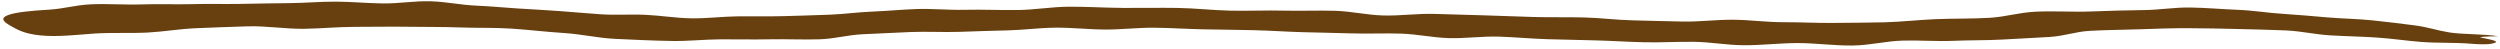 <svg width="257" height="5" viewBox="0 0 257 5" fill="none" xmlns="http://www.w3.org/2000/svg">
<path d="M256.791 3.725C255.592 3.492 253.111 3.547 251.8 3.335C250.489 3.124 249.645 2.798 248.252 2.611C246.859 2.425 245.416 2.258 243.949 2.099C242.481 1.939 240.756 1.917 239.229 1.786C237.702 1.656 236.244 1.521 234.67 1.422C233.097 1.324 231.669 1.074 230.06 1.011C228.452 0.948 226.799 0.796 225.172 0.771C223.545 0.746 221.993 1.021 220.373 1.036C218.507 1.061 216.74 1.108 214.933 1.179C213.126 1.251 210.98 1.107 209.208 1.205C207.436 1.302 206.224 1.734 204.467 1.835C202.688 1.937 200.65 1.893 198.872 1.975C197.193 2.048 195.389 2.25 193.683 2.294C191.993 2.34 190.22 2.332 188.533 2.356C186.829 2.38 185.036 2.275 183.332 2.282C181.622 2.289 179.857 2.037 178.146 2.028C176.433 2.018 174.765 2.24 173.05 2.217C171.337 2.193 169.627 2.127 167.914 2.093C166.202 2.059 164.549 1.837 162.834 1.794C161.119 1.75 159.401 1.794 157.688 1.747C155.976 1.699 154.287 1.629 152.577 1.577C150.867 1.525 149.162 1.482 147.454 1.429C145.746 1.375 143.906 1.642 142.196 1.591C140.485 1.54 138.916 1.157 137.204 1.108C135.496 1.061 133.741 1.135 132.029 1.093C130.199 1.046 128.339 1.135 126.5 1.096C124.66 1.058 122.852 0.841 121.013 0.814C119.173 0.787 117.336 0.826 115.501 0.814C113.666 0.802 111.785 0.684 109.952 0.689C108.122 0.693 106.46 1.006 104.639 1.031C102.822 1.055 100.938 0.962 99.132 1.008C97.564 1.044 95.762 0.874 94.216 0.929C92.669 0.984 91.217 1.129 89.684 1.191C88.142 1.254 86.785 1.453 85.253 1.512C83.721 1.571 82.131 1.613 80.587 1.658C79.043 1.703 77.392 1.662 75.822 1.68C74.252 1.697 72.677 1.907 71.087 1.884C69.496 1.862 67.977 1.599 66.384 1.525C64.935 1.451 63.209 1.57 61.755 1.468C60.301 1.367 58.914 1.242 57.477 1.135C56.041 1.028 54.608 0.961 53.161 0.866C51.715 0.771 50.395 0.642 48.919 0.577C47.317 0.507 45.859 0.175 44.242 0.13C42.625 0.084 40.947 0.377 39.325 0.353C37.703 0.33 36.099 0.174 34.481 0.168C32.859 0.163 31.323 0.312 29.715 0.322C28.019 0.332 26.396 0.373 24.723 0.4C23.05 0.428 21.342 0.382 19.679 0.426C18.015 0.469 16.229 0.391 14.58 0.452C12.93 0.512 10.98 0.365 9.35 0.443C7.719 0.521 6.591 0.904 4.984 0.997C3.153 1.105 1.524 1.261 0.757 1.578C-0.009 1.894 0.395 2.26 1.056 2.634C1.735 3.023 2.445 3.469 4.166 3.641C5.886 3.813 7.837 3.585 9.69 3.449C11.367 3.333 13.492 3.438 15.225 3.343C16.947 3.248 18.415 2.972 20.181 2.899C21.941 2.827 23.75 2.755 25.541 2.705C27.331 2.656 29.427 2.985 31.233 2.961C33.045 2.937 34.734 2.76 36.55 2.761C38.366 2.761 40.182 2.724 42.002 2.752C43.772 2.781 45.526 2.754 47.232 2.821C48.937 2.887 50.863 2.825 52.58 2.943C54.344 3.059 56.078 3.272 57.981 3.395C59.883 3.519 61.376 3.905 63.251 3.996C65.154 4.09 67.176 4.179 69.044 4.211C70.759 4.242 72.442 4.049 74.095 4.043C75.791 4.037 77.497 4.077 79.144 4.04C80.79 4.003 82.638 4.098 84.269 4.039C85.908 3.981 87.111 3.588 88.731 3.518C90.352 3.448 91.954 3.365 93.575 3.294C95.196 3.223 97.068 3.333 98.7 3.272C100.333 3.211 101.978 3.163 103.634 3.122C105.281 3.08 106.834 2.857 108.524 2.845C110.203 2.829 111.988 3.037 113.665 3.038C115.342 3.039 117.006 2.833 118.688 2.85C120.372 2.866 122.083 2.987 123.767 3.017C125.451 3.046 127.152 3.064 128.836 3.103C130.52 3.142 132.184 3.259 133.865 3.307C135.547 3.354 137.236 3.38 138.915 3.432C140.594 3.485 142.339 3.401 144.018 3.456C145.697 3.511 147.224 3.861 148.9 3.917C150.577 3.974 152.408 3.71 154.085 3.765C155.761 3.819 157.381 3.978 159.06 4.029C160.739 4.079 162.414 4.11 164.095 4.153C165.777 4.197 167.426 4.312 169.113 4.347C170.799 4.381 172.473 4.276 174.16 4.3C175.841 4.323 177.541 4.639 179.227 4.65C181.081 4.663 182.872 4.434 184.738 4.427C186.587 4.42 188.621 4.707 190.473 4.679C192.325 4.65 193.81 4.225 195.641 4.172C197.333 4.129 199.181 4.27 200.787 4.197C202.394 4.125 204.266 4.158 205.84 4.066C207.473 3.971 209.127 3.897 210.677 3.8C212.31 3.696 213.298 3.259 214.845 3.17C216.514 3.075 218.327 3.068 219.905 3.013C221.631 2.952 223.433 2.884 225.063 2.9C226.692 2.913 228.405 2.935 230.036 2.982C231.667 3.028 233.378 3.054 234.997 3.128C236.616 3.201 237.978 3.543 239.575 3.637C241.172 3.73 242.84 3.756 244.415 3.866C245.991 3.976 247.385 4.193 248.939 4.314C250.493 4.435 252.394 4.362 253.931 4.49C255.117 4.593 256.134 4.595 256.548 4.361C256.852 4.191 255.605 3.977 254.969 3.849C255.013 3.738 256.793 3.725 256.793 3.725L256.791 3.725Z" fill="#684010"/>
</svg>
